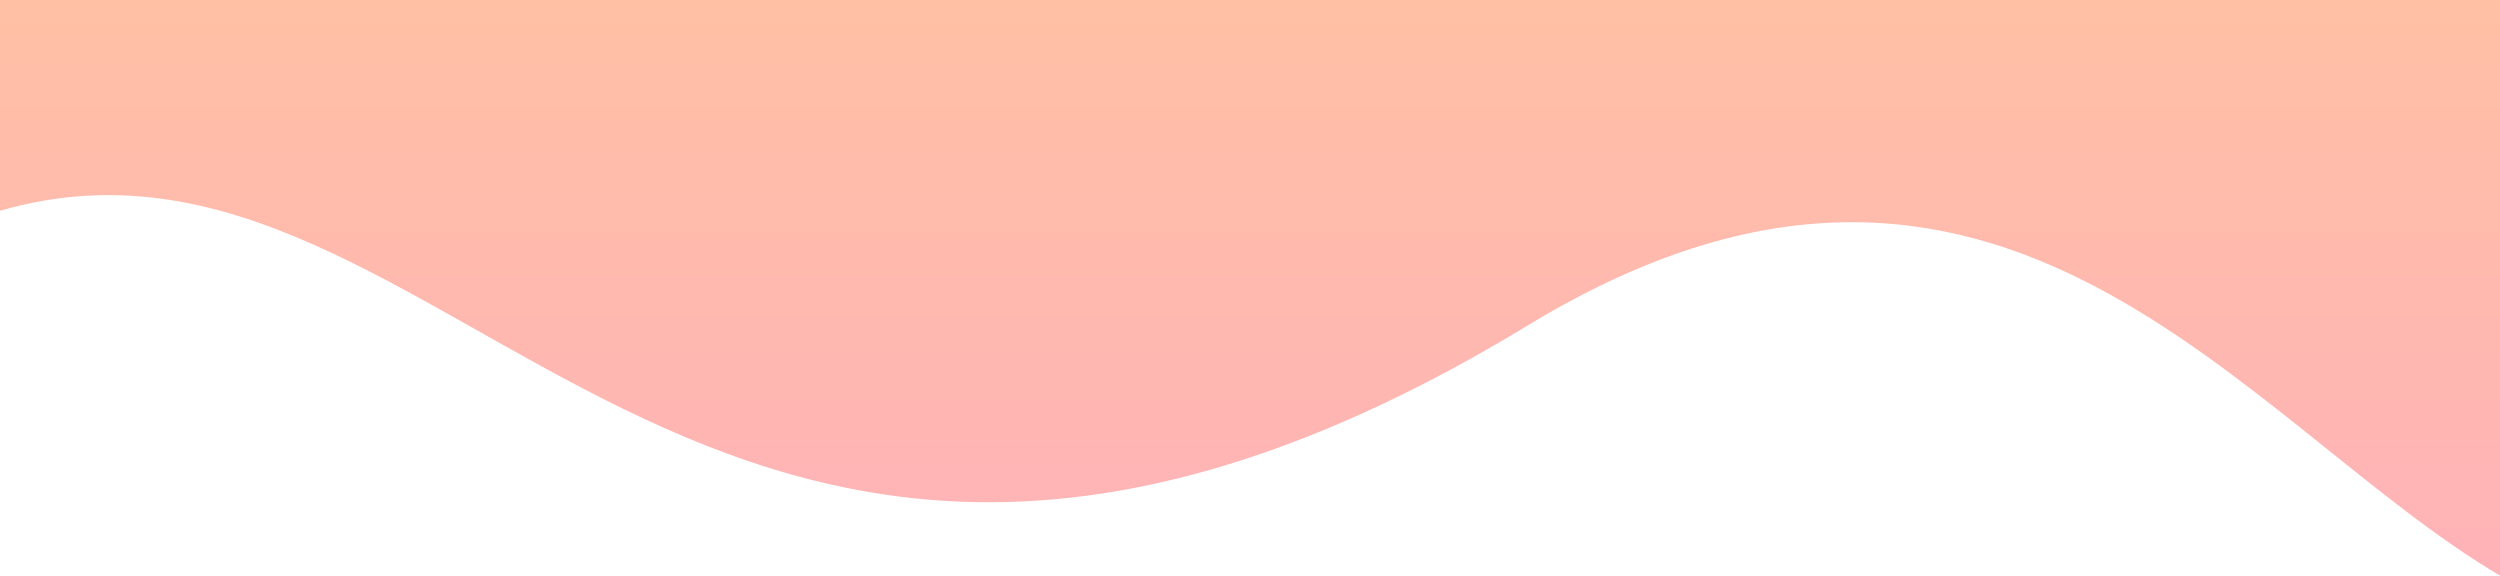 <svg width="1442" height="332" viewBox="0 0 1442 332" fill="none" xmlns="http://www.w3.org/2000/svg">
<path d="M881.222 187.701C401.63 478.986 261.462 45.969 0 121.563V0H1442V332C1294.18 244.98 1153.6 22.27 881.222 187.701Z" fill="url(#paint0_linear)"/>
<defs>
<linearGradient id="paint0_linear" x1="412.072" y1="412.92" x2="412.072" y2="-71.485" gradientUnits="userSpaceOnUse">
<stop stop-color="#FFAFBD"/>
<stop offset="1" stop-color="#FFC3A0"/>
</linearGradient>
</defs>
</svg>
